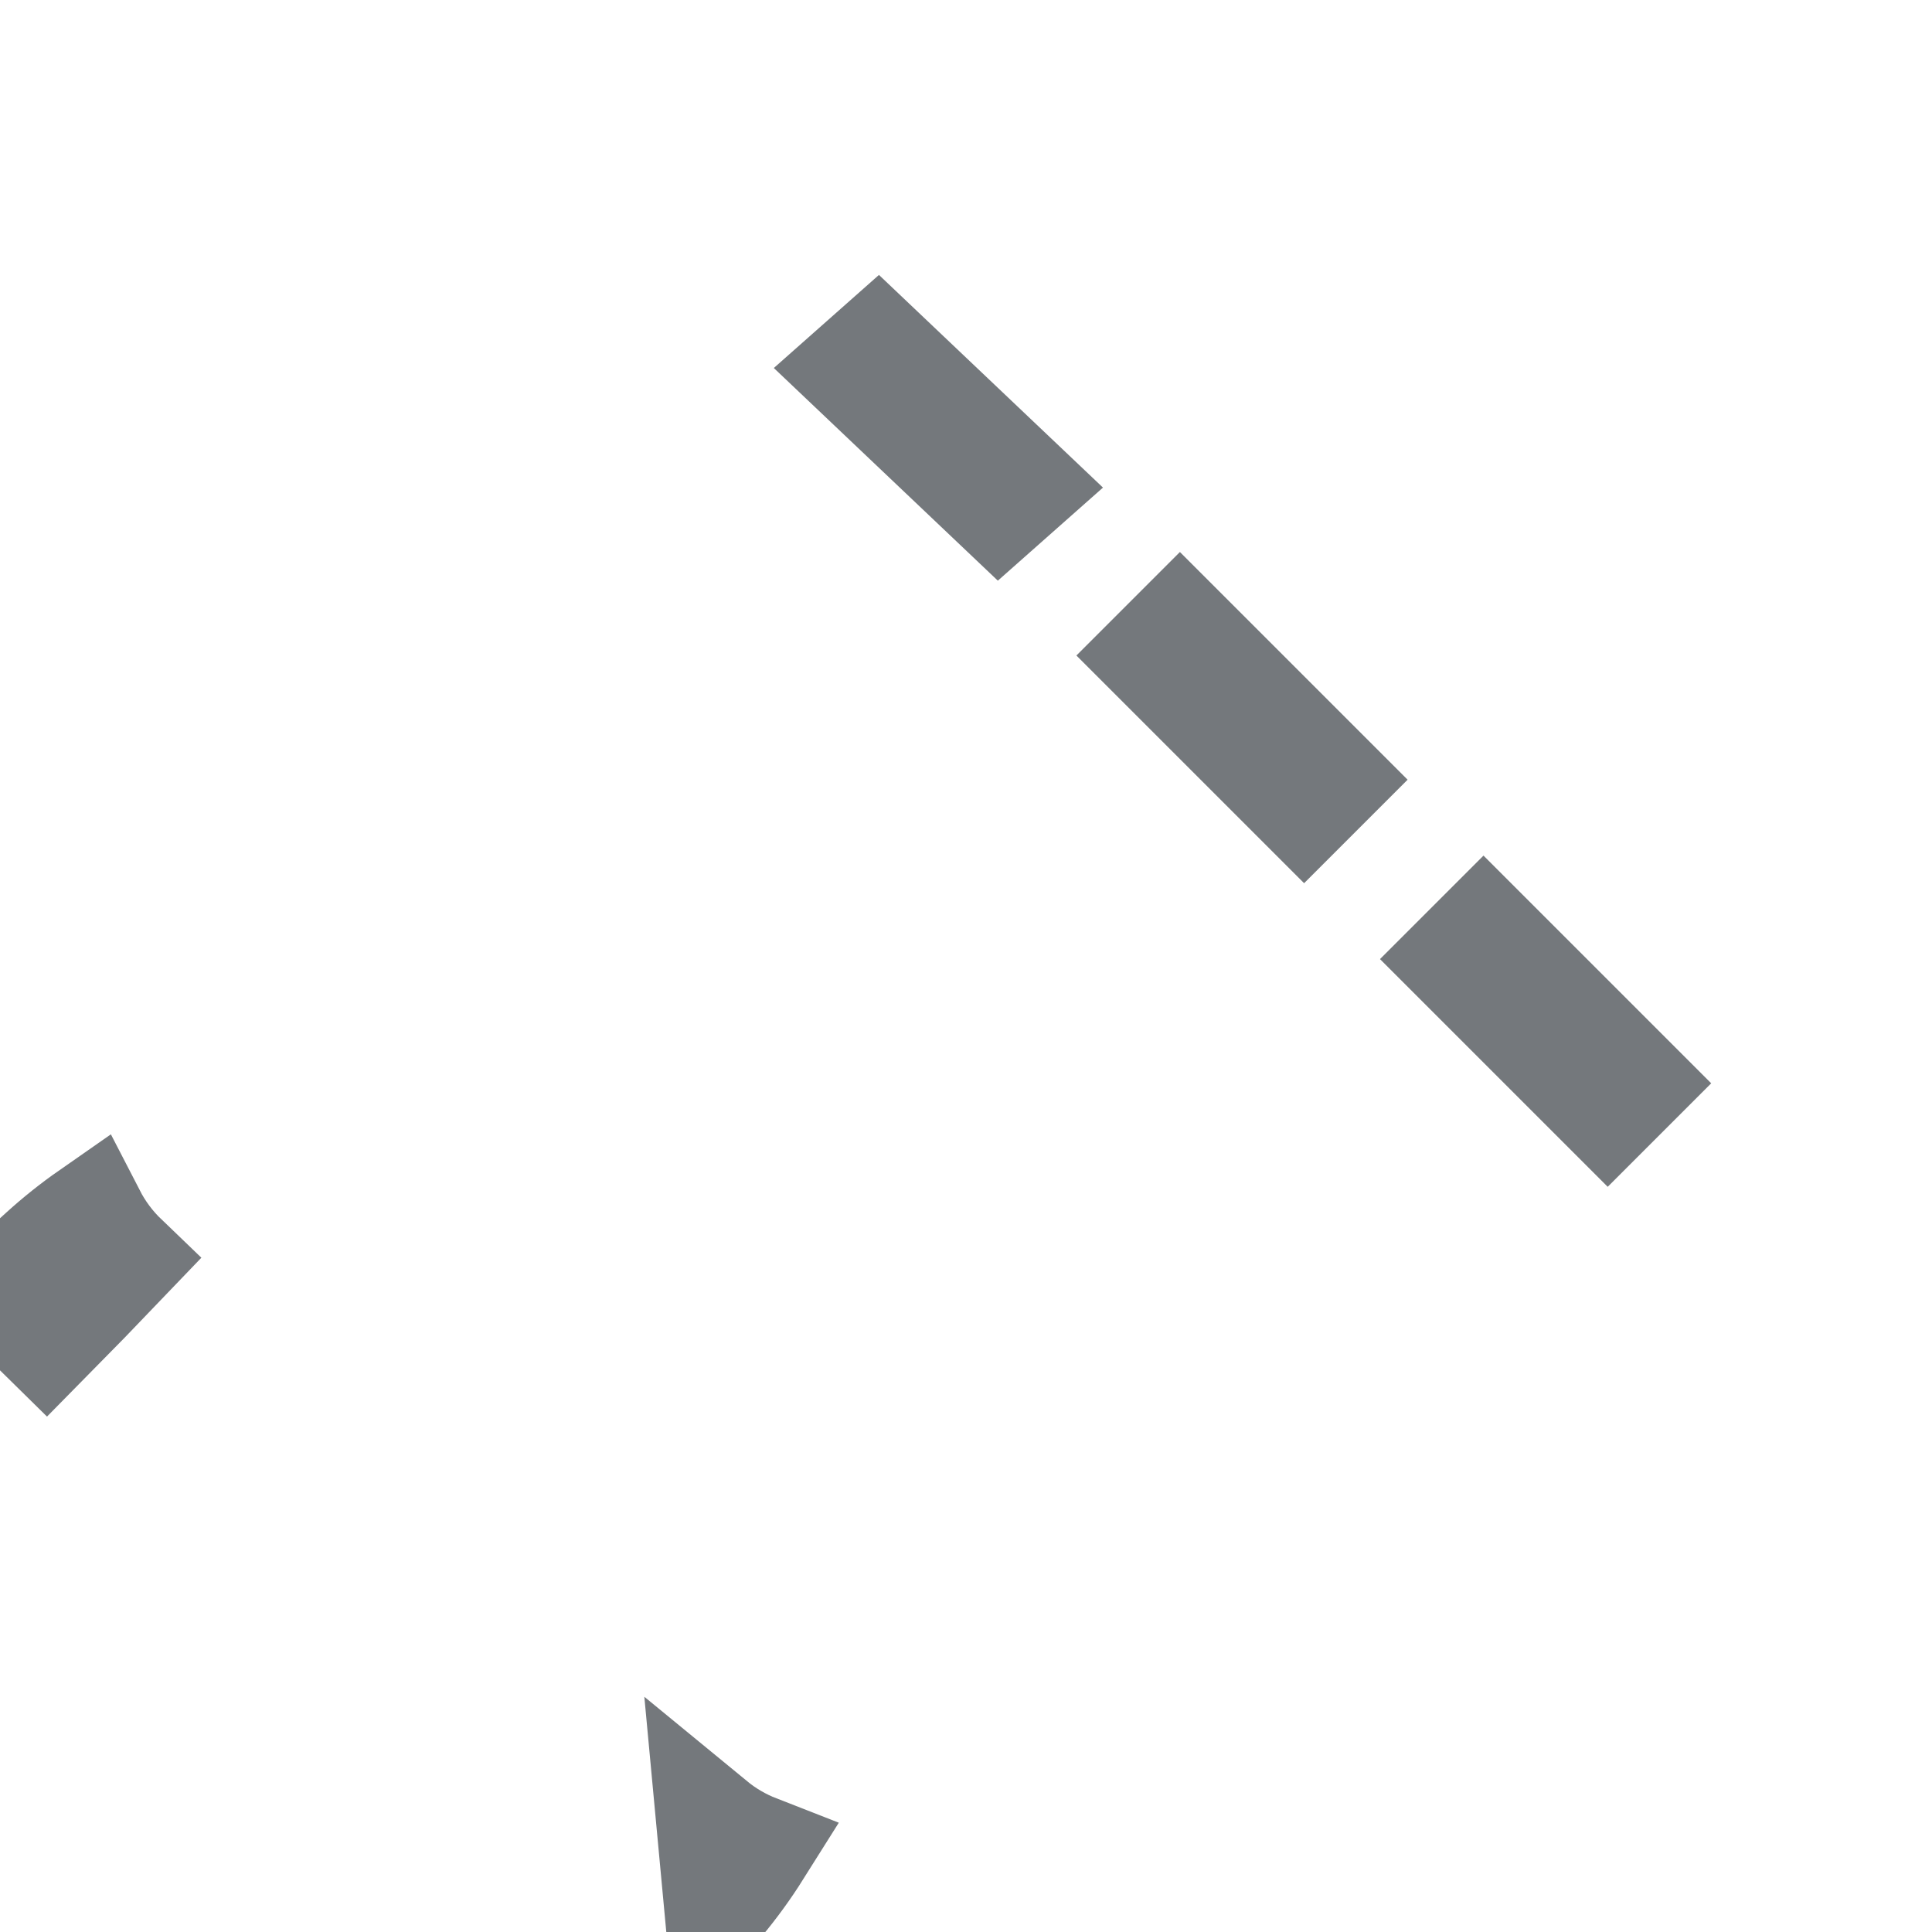 <?xml version="1.0" encoding="UTF-8"?>
<svg width="70px" height="70px" viewBox="0 0 70 70" version="1.1" xmlns="http://www.w3.org/2000/svg" xmlns:xlink="http://www.w3.org/1999/xlink">
    <!-- Generator: Sketch 61 (89581) - https://sketch.com -->
    <title>Group 15</title>
    <desc>Created with Sketch.</desc>
    <g id="More-commerce" stroke="none" stroke-width="1" fill="none" fill-rule="evenodd">
        <g id="Menu" transform="translate(-80, -449)" stroke="#74787C">
            <g id="Group-15" transform="translate(79, 448)">
                <path d="M28.41,68.024 C27.833,67.799 27.284,67.482 26.783,67.07 L27.047,69.898 C27.545,69.302 28,68.676 28.41,68.024 Z M4.287,45.046 C3.686,45.465 3.111,45.924 2.564,46.421 L1,47.844 L2.68,49.497 L4.083,48.071 L5.468,46.628 C4.976,46.156 4.583,45.62 4.287,45.046 Z" id="Combined-Shape" stroke-width="4"></path>
                <path d="M32.75,11.678 L29.74,14.438 L37.25,21.322 L40.26,18.562 L32.75,11.678 Z" id="Rectangle" fill="#74787C" transform="translate(35, 16.5) rotate(1) translate(-35, -16.5) "></path>
                <path d="M54.75,32.707 L51.707,35.75 L59.25,43.293 L62.293,40.25 L54.75,32.707 Z" id="Rectangle" fill="#74787C"></path>
                <path d="M43.75,21.707 L40.707,24.75 L48.25,32.293 L51.293,29.25 L43.75,21.707 Z" id="Rectangle" fill="#74787C"></path>
            </g>
        </g>
    </g>
</svg>